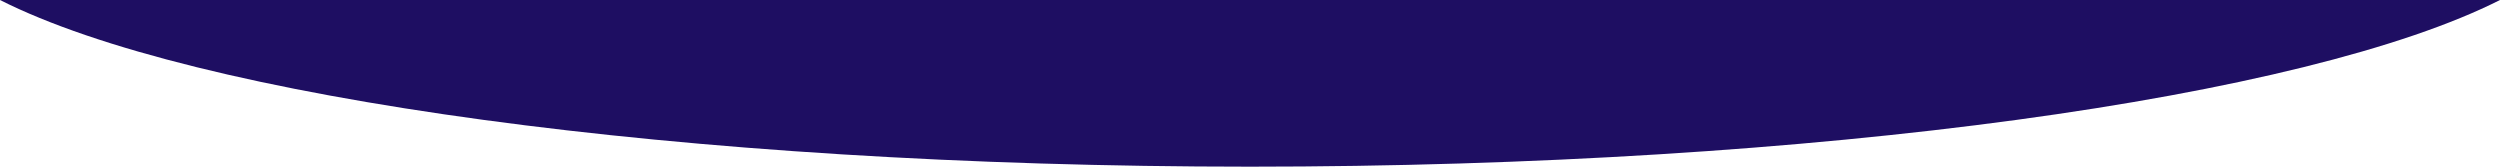 <svg width="1200" height="80" viewBox="0 0 1200 80" fill="none" xmlns="http://www.w3.org/2000/svg">
<path fill-rule="evenodd" clip-rule="evenodd" d="M0 0C92.573 46.788 326.3 80 600 80C873.7 80 1107.43 46.788 1200 0H0Z" fill="#1E0E62"/>
</svg>
